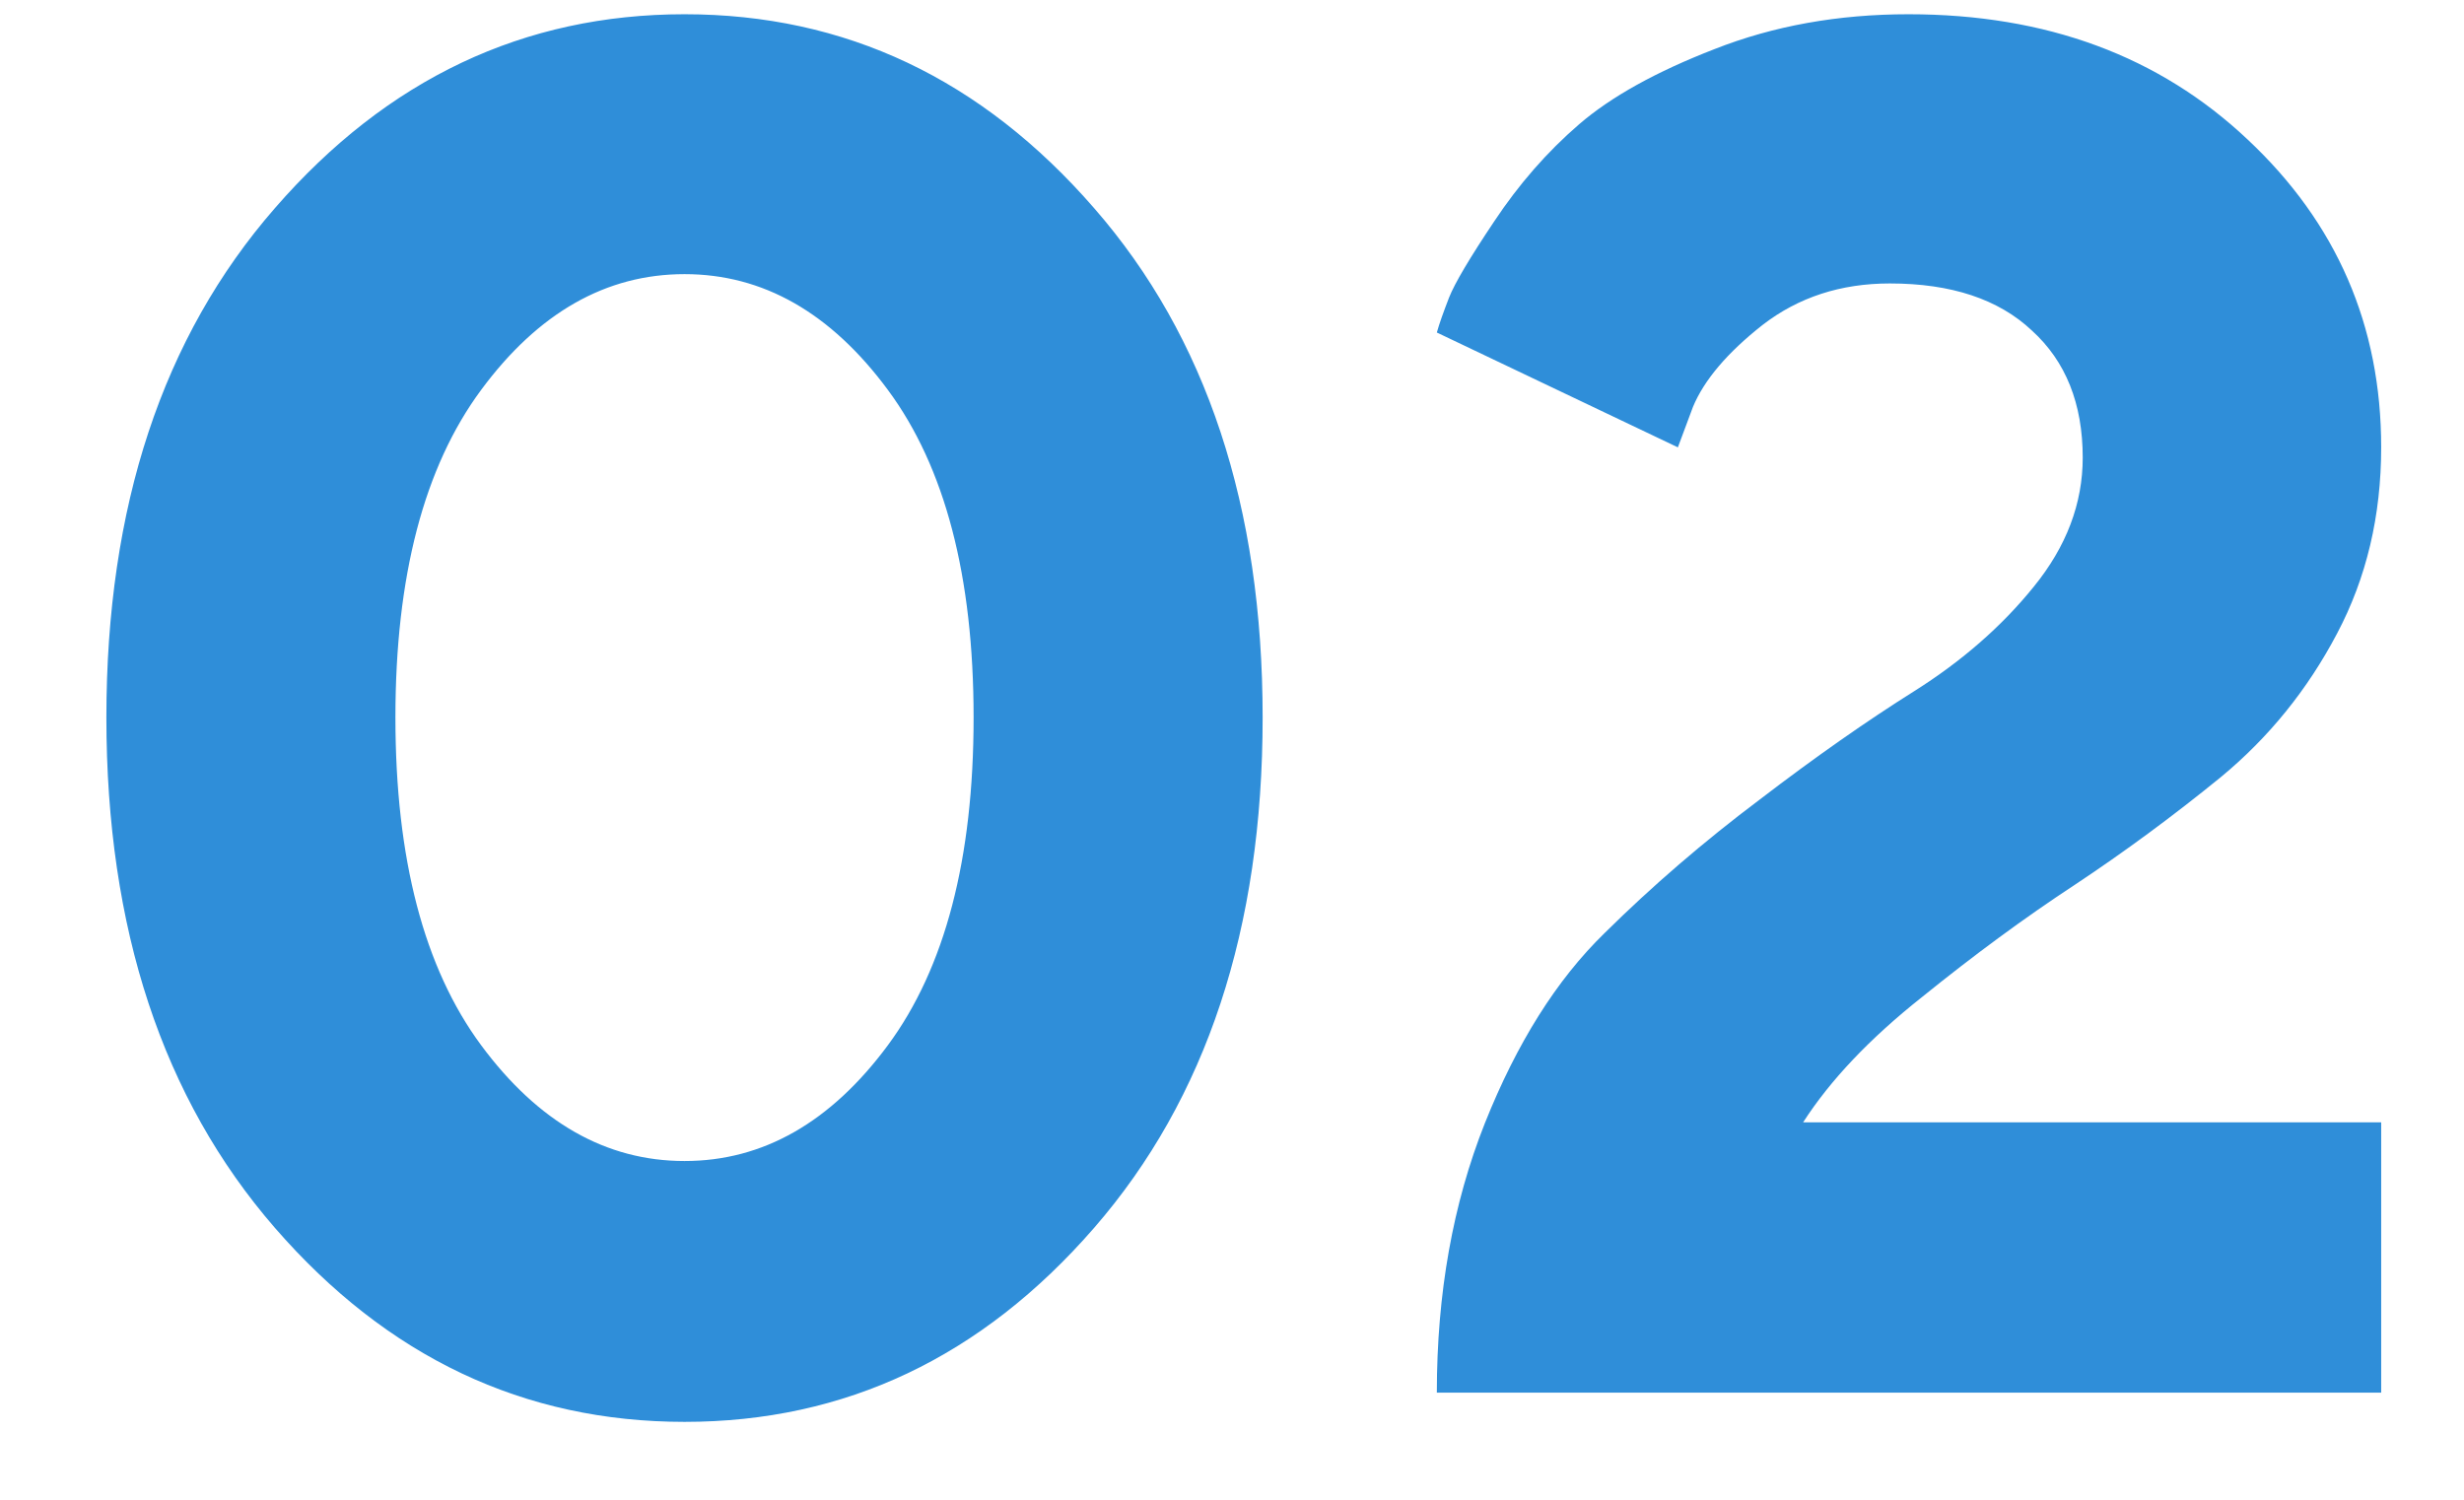 <svg width="23" height="14" viewBox="0 0 23 14" fill="none" xmlns="http://www.w3.org/2000/svg">
<path d="M4.491 3.64C3.958 4.36 3.691 5.38 3.691 6.698C3.691 8.017 3.958 9.036 4.491 9.757C5.024 10.477 5.657 10.838 6.39 10.838C7.122 10.838 7.755 10.477 8.288 9.757C8.821 9.036 9.088 8.017 9.088 6.698C9.088 5.38 8.821 4.36 8.288 3.64C7.755 2.919 7.122 2.559 6.39 2.559C5.657 2.559 5.024 2.919 4.491 3.64ZM10.213 1.943C11.262 3.145 11.786 4.729 11.786 6.698C11.786 8.667 11.262 10.255 10.213 11.462C9.164 12.669 7.89 13.273 6.39 13.273C4.89 13.273 3.615 12.669 2.566 11.462C1.518 10.255 0.993 8.667 0.993 6.698C0.993 4.729 1.518 3.145 2.566 1.943C3.615 0.736 4.89 0.133 6.39 0.133C7.89 0.133 9.164 0.736 10.213 1.943ZM22.227 13H13.412C13.412 12.074 13.562 11.236 13.86 10.486C14.159 9.736 14.531 9.145 14.977 8.711C15.422 8.271 15.905 7.855 16.427 7.463C16.948 7.064 17.429 6.728 17.868 6.452C18.314 6.171 18.686 5.846 18.984 5.477C19.289 5.102 19.441 4.7 19.441 4.272C19.441 3.769 19.283 3.373 18.967 3.086C18.656 2.793 18.214 2.646 17.64 2.646C17.183 2.646 16.787 2.775 16.453 3.033C16.125 3.291 15.908 3.546 15.803 3.798L15.662 4.176L13.412 3.104C13.435 3.021 13.474 2.913 13.526 2.778C13.579 2.644 13.72 2.406 13.948 2.066C14.177 1.721 14.44 1.419 14.739 1.161C15.038 0.903 15.46 0.669 16.005 0.458C16.556 0.241 17.159 0.133 17.815 0.133C19.099 0.133 20.153 0.522 20.98 1.302C21.811 2.081 22.227 3.039 22.227 4.176C22.227 4.814 22.09 5.395 21.814 5.916C21.539 6.438 21.179 6.883 20.733 7.252C20.288 7.615 19.831 7.952 19.362 8.263C18.899 8.567 18.425 8.916 17.939 9.309C17.452 9.695 17.083 10.085 16.831 10.477H22.227V13Z" fill="#2F8ED9"/>
</svg>
